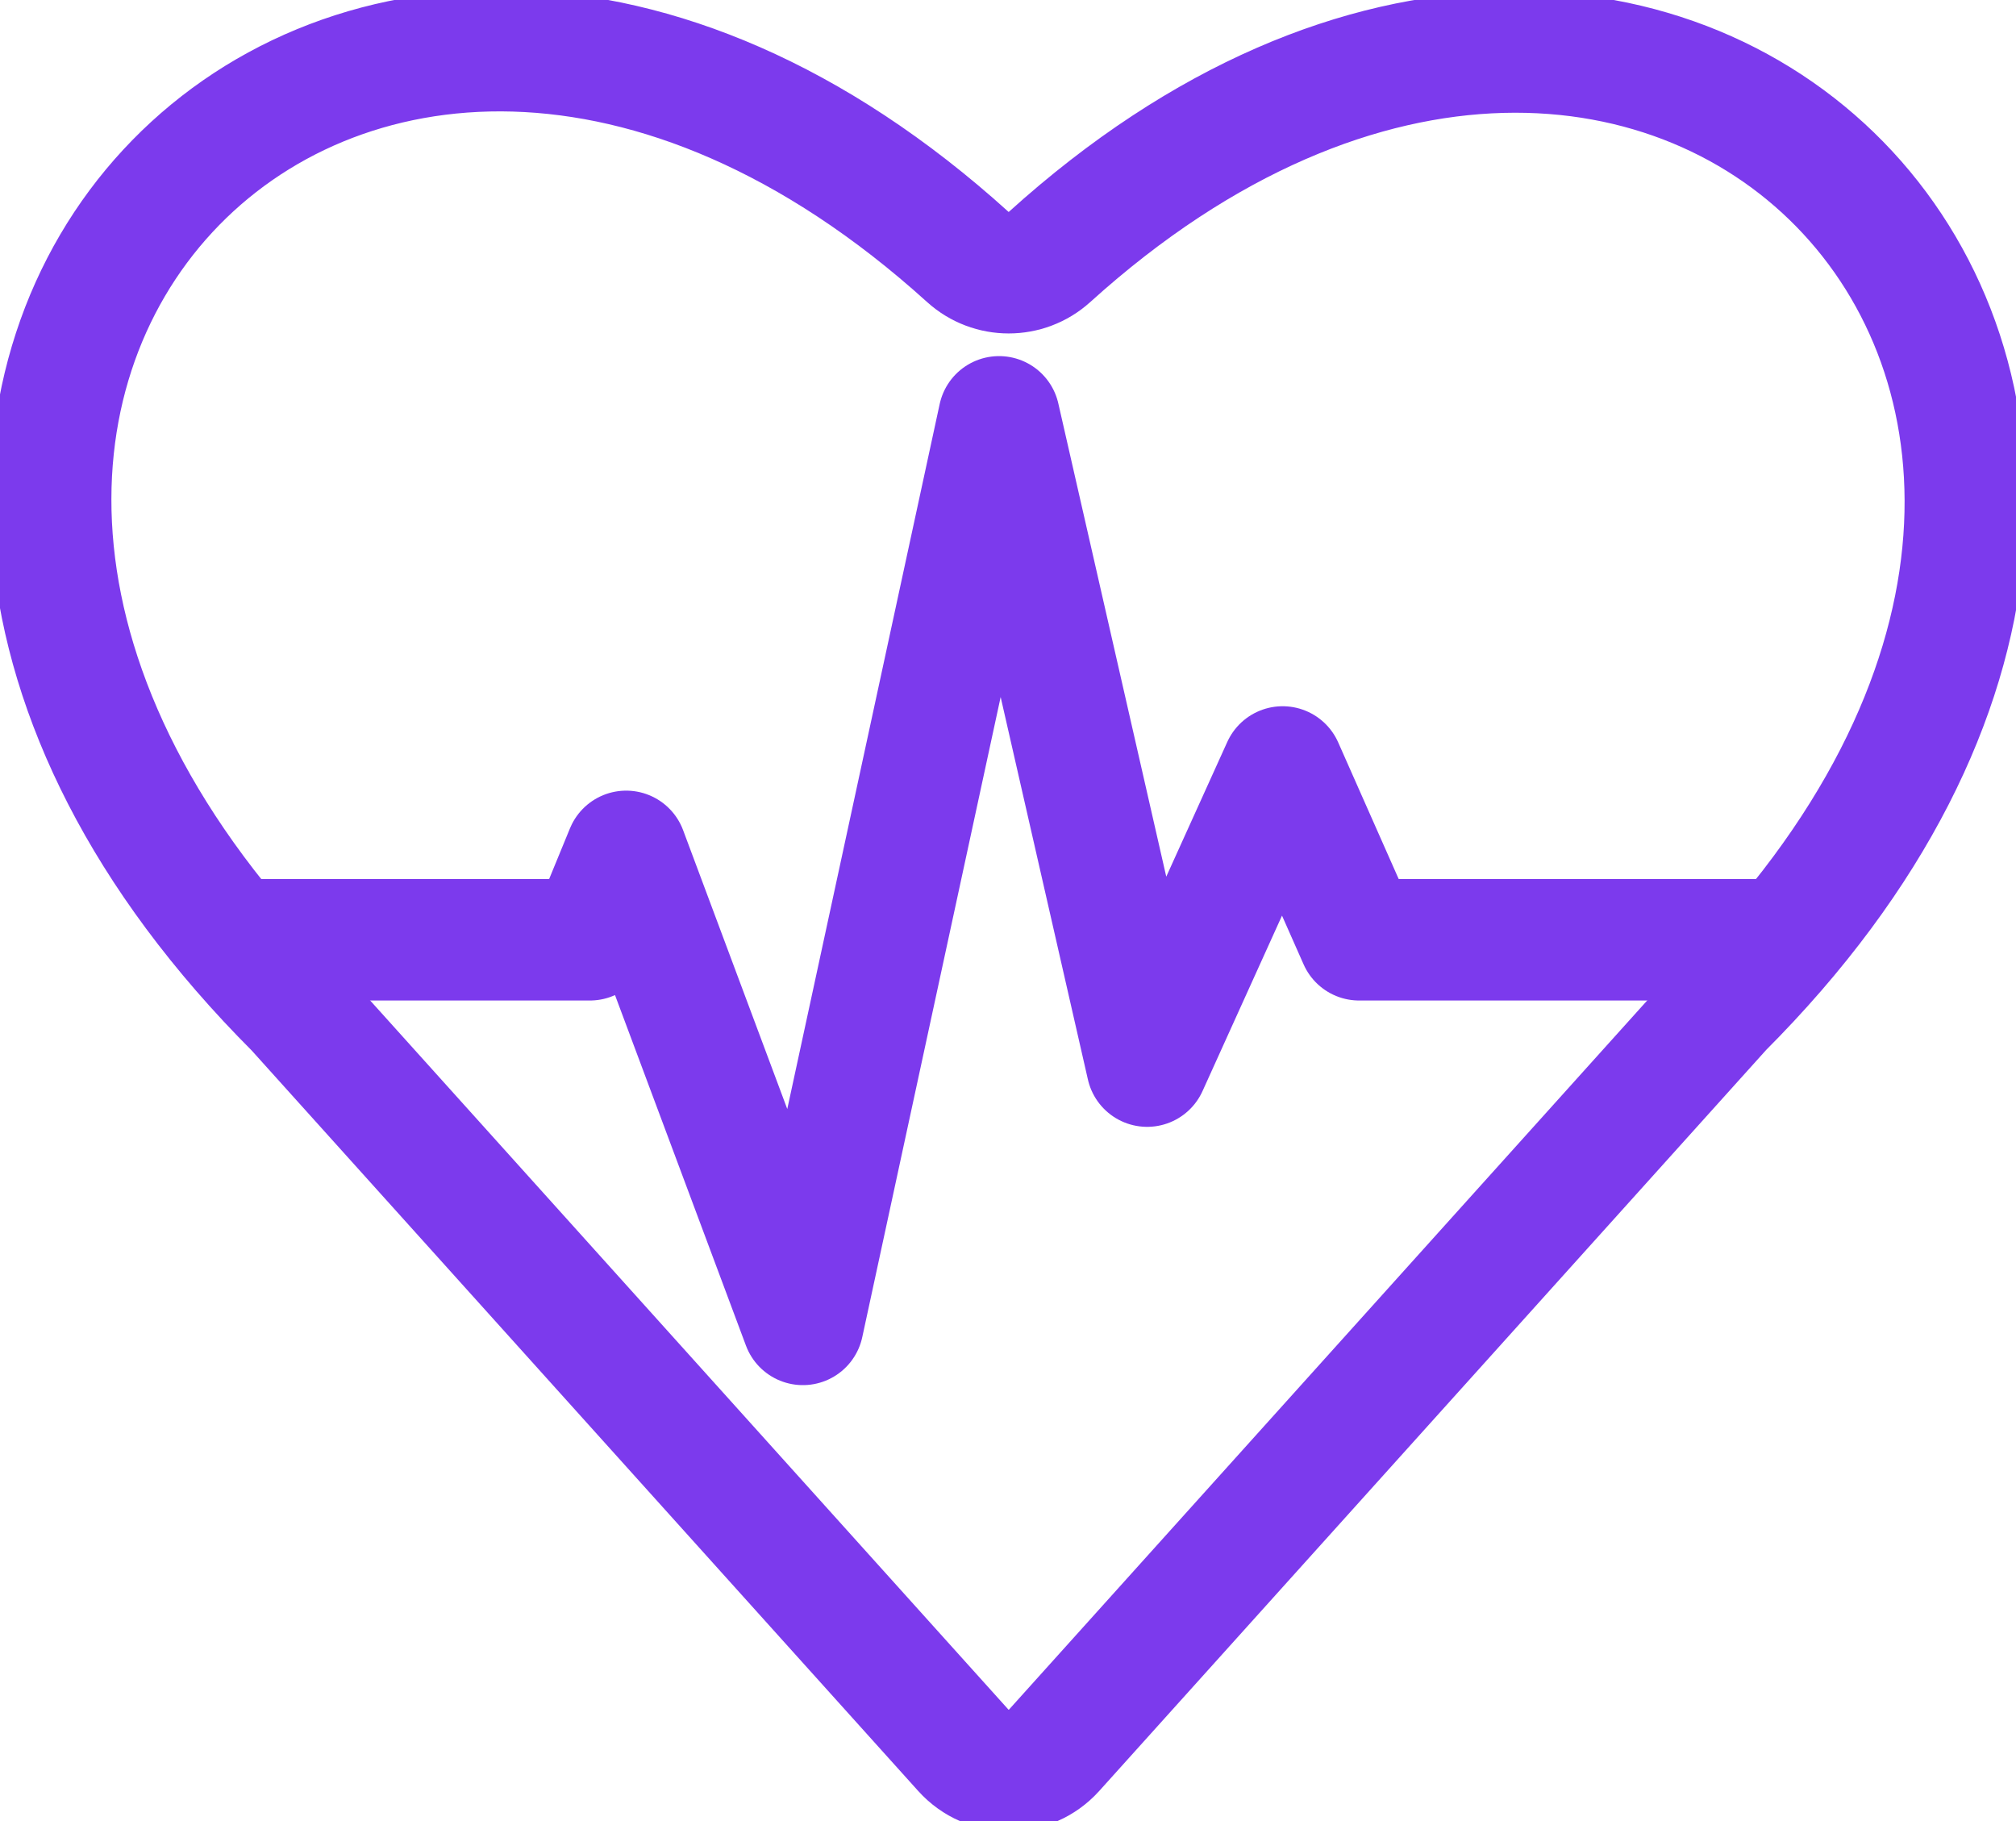<svg xmlns="http://www.w3.org/2000/svg" id="Layer_1_copy" data-name="Layer 1 copy" viewBox="-4.5 -4.5 398.19 359.67">
	<defs>
		<style>
			.cls-1 {
				stroke-miterlimit: 10;
			}

			.cls-1,
			.cls-2 {
				fill: none;
				stroke: #7c3aed;
				stroke-width: 24px;
			}

			.cls-2 {
				stroke-linejoin: round;
			}
		</style>
	</defs>
	<path class="cls-1"
		d="m335.52,194.73l-131.82,146.45c-4.79,5.32-13.14,5.32-17.93,0L53.94,194.73C-67.97,72.82,64.19-64.6,186.66,46.25c4.57,4.14,11.57,4.14,16.14,0,122.04-110.38,254.18,27.01,132.72,148.47Z">
	</path>
	<polyline class="cls-2"
		points="41.41 181.1 112.01 181.1 119.18 163.65 154.08 257.06 192.83 77.83 222.08 206.05 248.84 146.98 263.95 181.1 348.04 181.1">
	</polyline>
</svg>